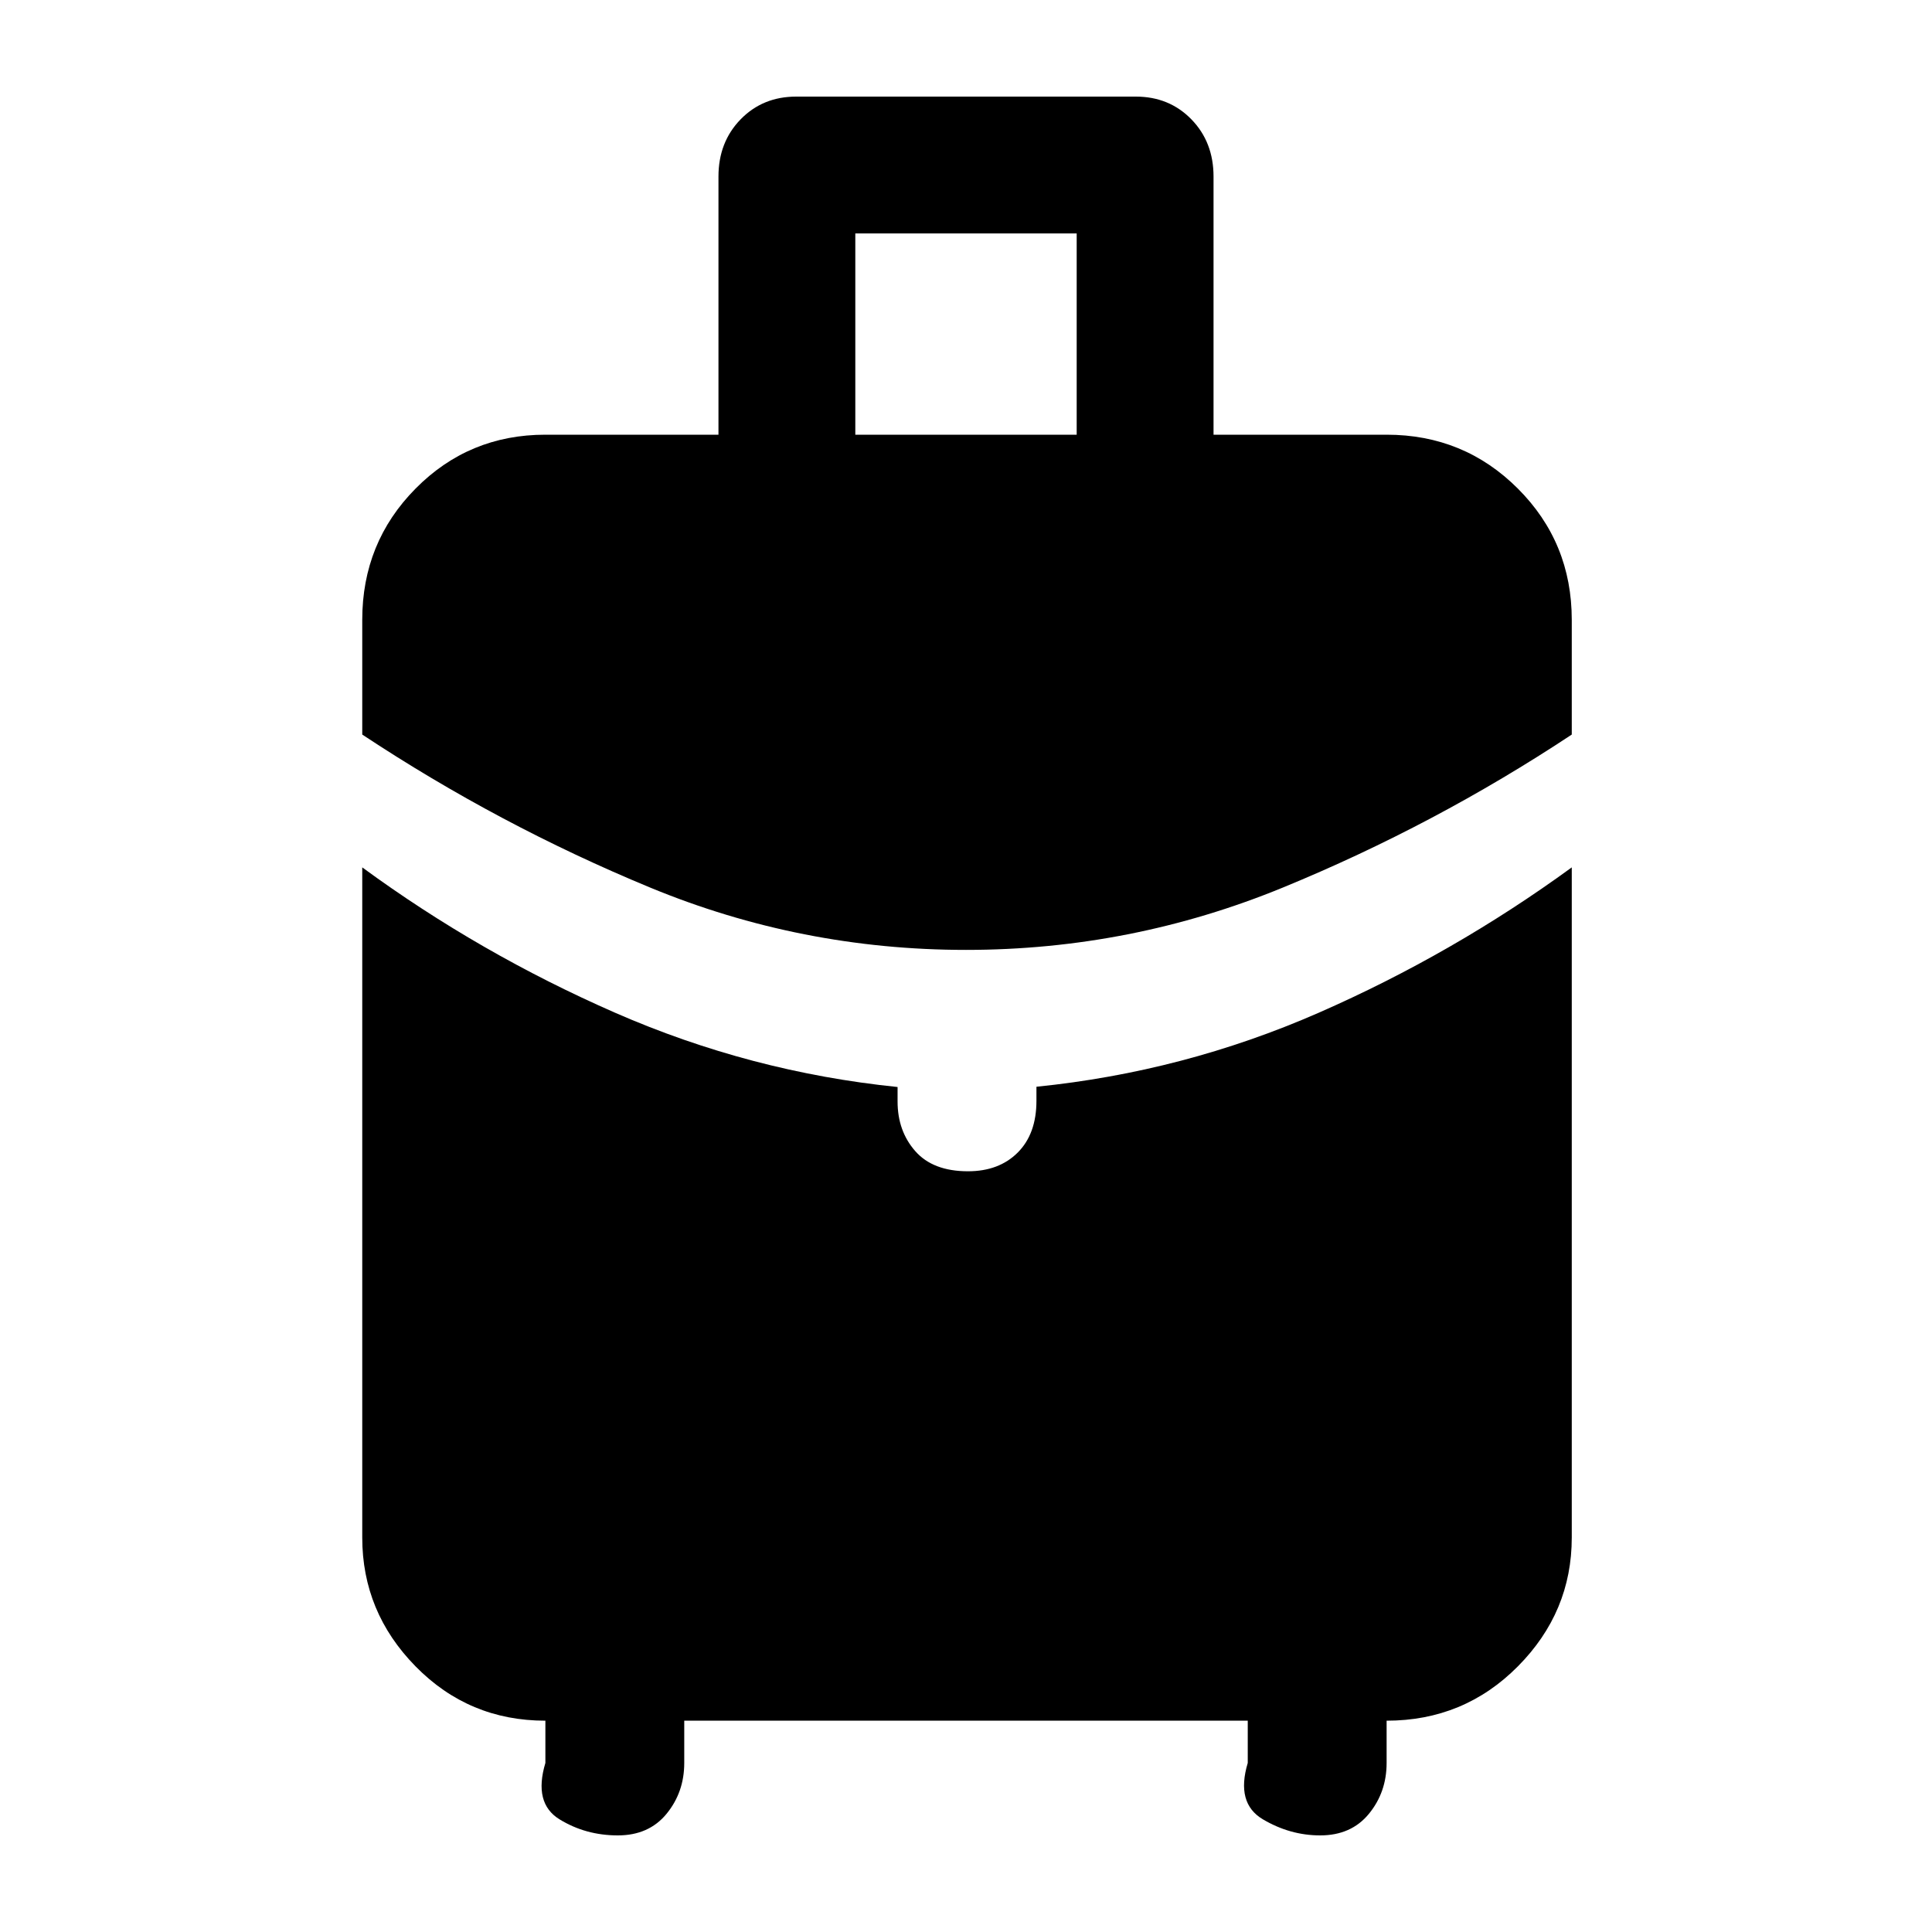 <svg xmlns="http://www.w3.org/2000/svg" height="48" viewBox="0 -960 960 960" width="48"><path d="M425-744h110v-100H425v100Zm55 256q-82 0-157-31t-143-76v-57q0-38.44 26.49-65.22Q232.97-744 271-744h86v-128.25q0-17.15 11.01-28.45t27.64-11.3h168.7q16.62 0 27.64 11.3Q603-889.4 603-872.25V-744h86q38.44 0 65.22 26.78T781-652v57q-68 45-143.5 76T480-488ZM271-84v-21q-38.03 0-64.51-26.99Q180-158.97 180-196v-333q58.37 42.78 125.63 72.22Q372.9-427.35 446-419.87v7.19q0 14.68 8.8 24.68t26.2 10q15.4 0 24.7-9.3 9.3-9.3 9.3-25.7v-7q73.23-7.43 140.12-36.71Q722-486 781-529v333q0 37.03-26.78 64.01Q727.44-105 689-105v21q0 14.55-8.8 25.28Q671.4-48 656-48q-15 0-28.5-8T620-84v-21H340v21q0 14.55-8.8 25.28Q322.4-48 307-48q-16 0-29-8t-7-28Z"/></svg>